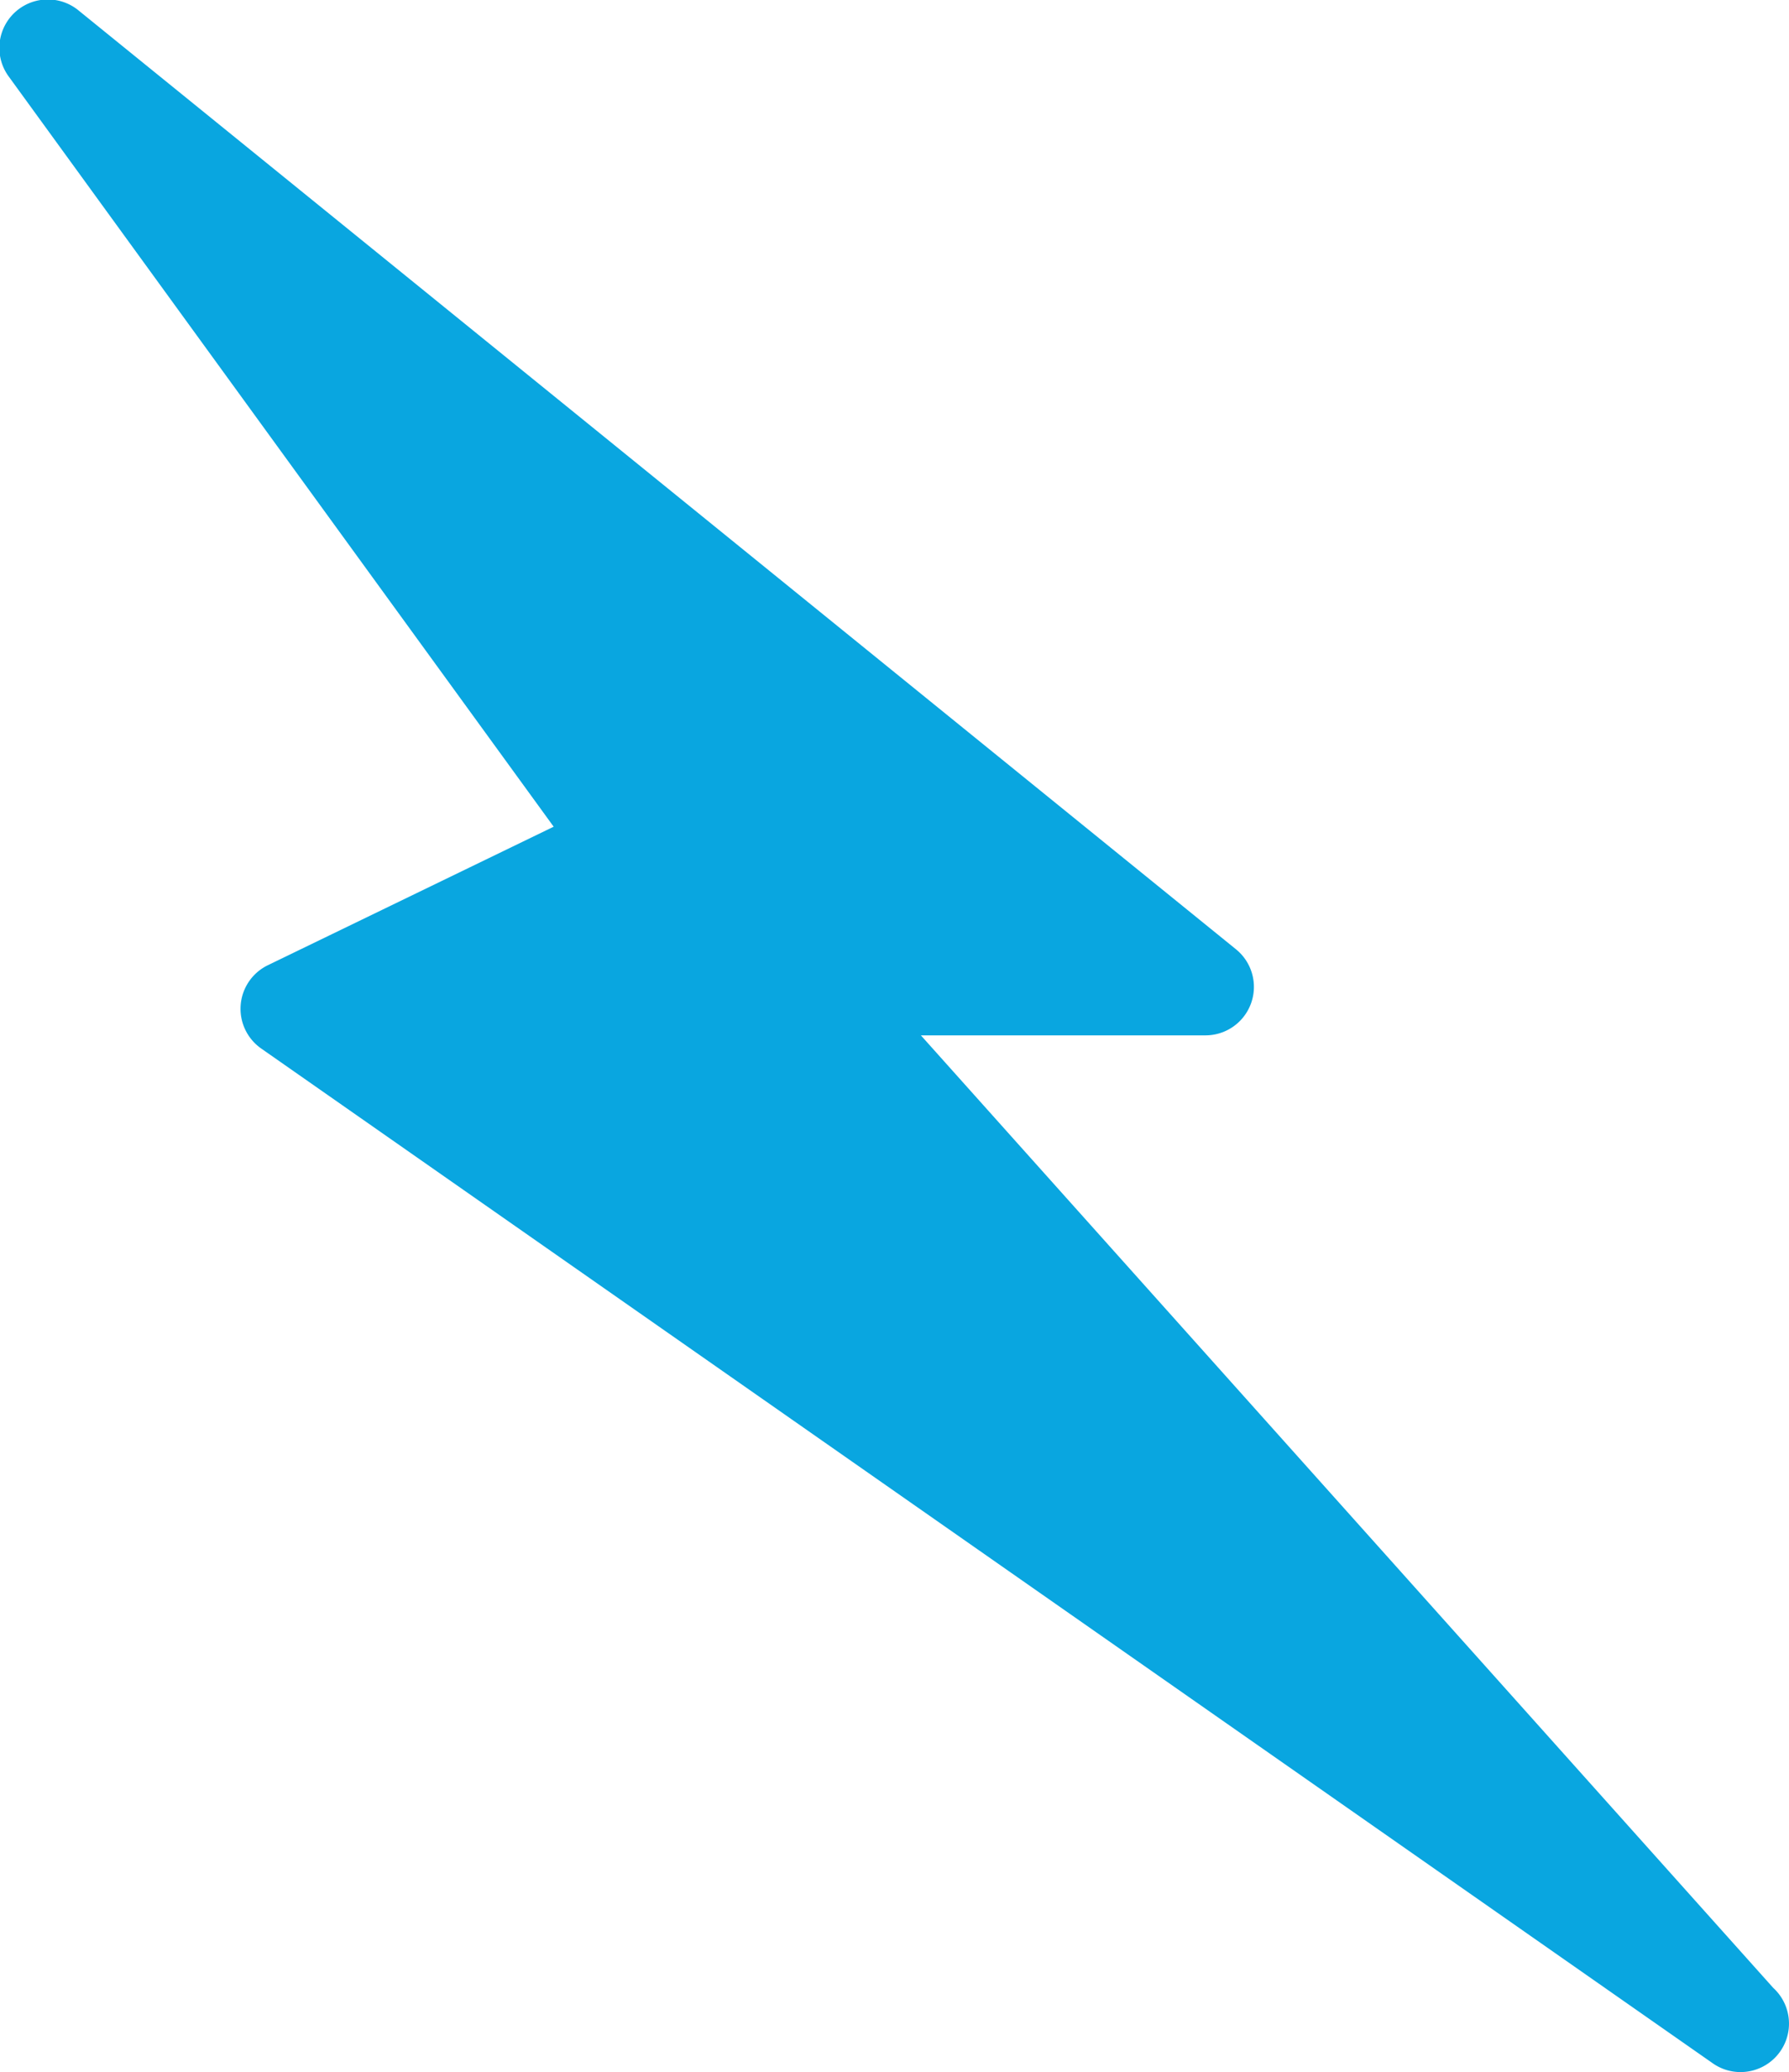 <svg xmlns="http://www.w3.org/2000/svg" viewBox="0 0 198.62 230.09"><defs><style>.cls-1{fill:#09a6e0;}</style></defs><title>Site Opt_blue</title><g id="Layer_2" data-name="Layer 2"><g id="Layer_1-2" data-name="Layer 1"><path class="cls-1" d="M193.2,230.09a5.36,5.36,0,0,1-3.08-1L29,116.43a5.38,5.38,0,0,1,.74-9.25L61.47,91.8,1,8.54A5.38,5.38,0,0,1,8.77,1.2L137.22,105.41a5.38,5.38,0,0,1-3.39,9.56H102.24l94.63,105.77a5.38,5.38,0,0,1-3.63,9.35Z"/></g></g></svg>